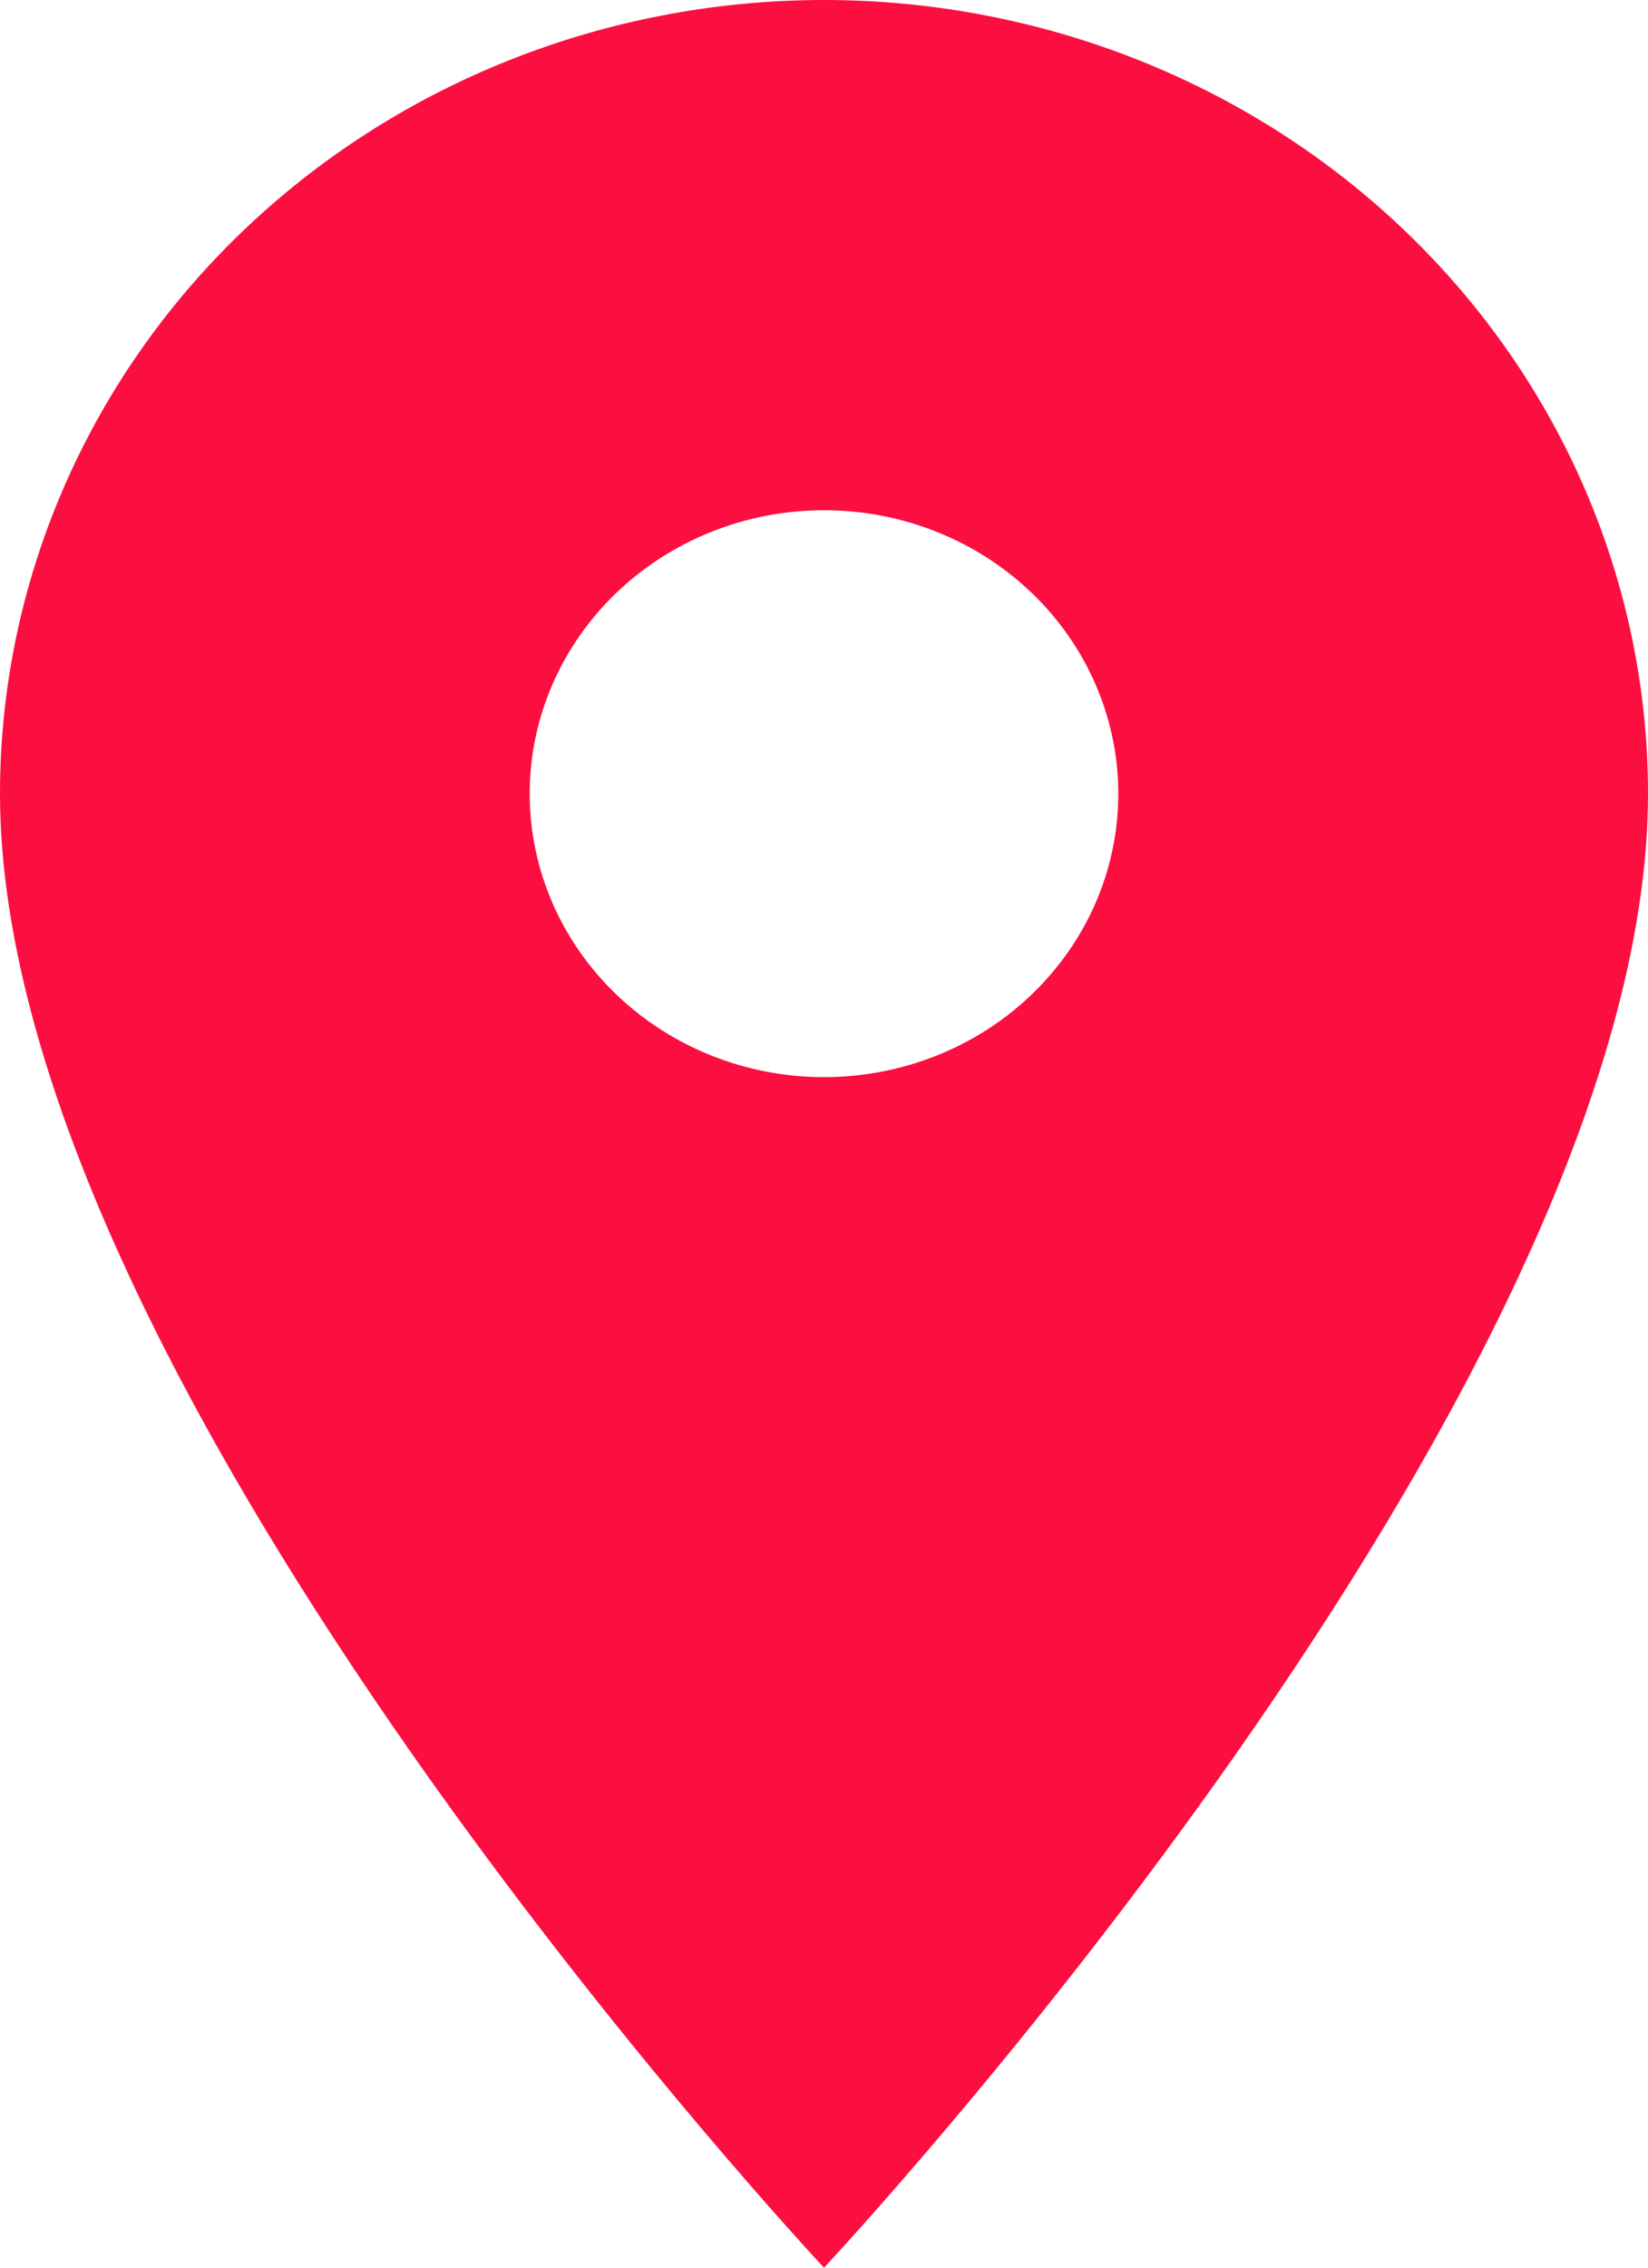 <svg width="24" height="33" viewBox="0 0 24 33" fill="none" xmlns="http://www.w3.org/2000/svg">
<path d="M12 15.675C10.863 15.675 9.773 15.24 8.97 14.467C8.166 13.693 7.714 12.644 7.714 11.55C7.714 10.456 8.166 9.407 8.97 8.633C9.773 7.86 10.863 7.425 12 7.425C13.137 7.425 14.227 7.86 15.03 8.633C15.834 9.407 16.286 10.456 16.286 11.55C16.286 12.092 16.175 12.628 15.96 13.129C15.744 13.629 15.428 14.084 15.03 14.467C14.633 14.85 14.16 15.154 13.64 15.361C13.12 15.568 12.563 15.675 12 15.675ZM12 0C8.817 0 5.765 1.217 3.515 3.383C1.264 5.549 0 8.487 0 11.55C0 20.212 12 33 12 33C12 33 24 20.212 24 11.55C24 8.487 22.736 5.549 20.485 3.383C18.235 1.217 15.183 0 12 0Z" fill="#FB0F40"/>
</svg>
